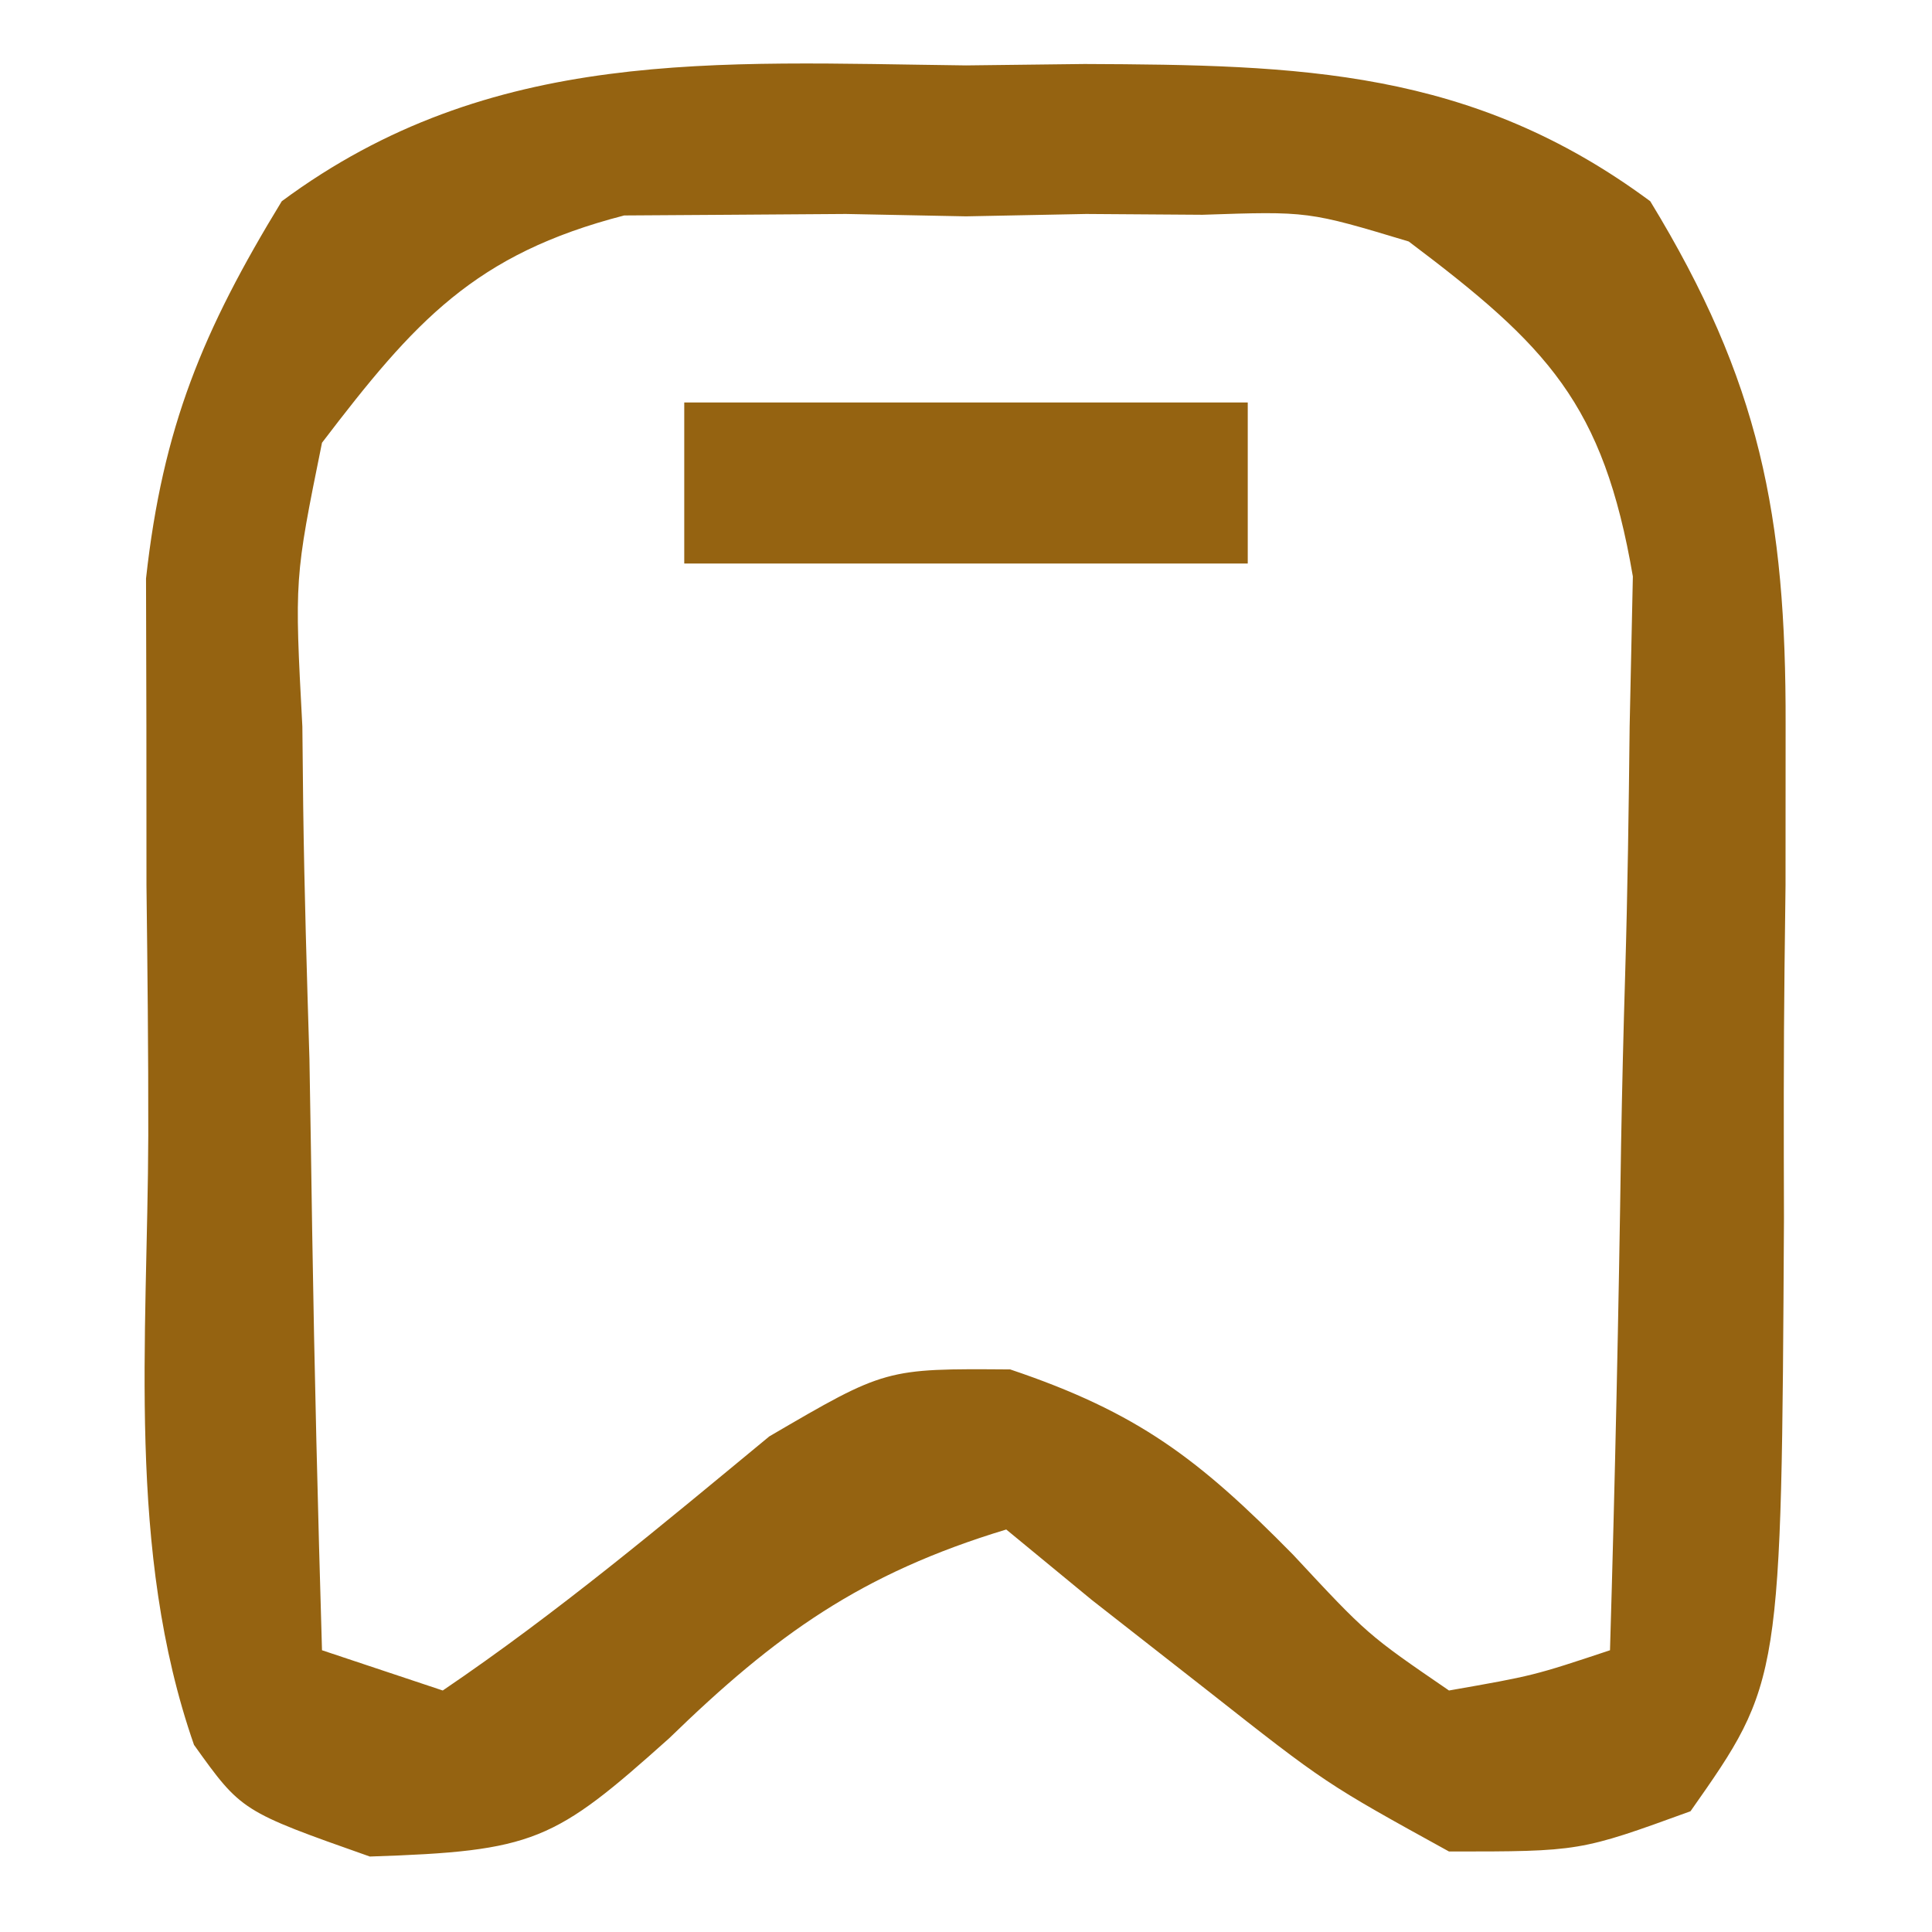 <?xml version="1.0" encoding="UTF-8"?>
<svg version="1.1" xmlns="http://www.w3.org/2000/svg" width="48" height="48">
<path d="M0 0 C0.972 -0.012 1.944 -0.023 2.945 -0.035 C8.285 -0.013 12.557 0.084 17 3.375 C19.724 7.84 20.376 11.188 20.363 16.383 C20.363 17.699 20.362 19.015 20.361 20.371 C20.353 21.049 20.345 21.727 20.336 22.425 C20.312 24.501 20.316 26.576 20.322 28.652 C20.26 40.158 20.26 40.158 18 43.375 C15.25 44.375 15.25 44.375 12 44.375 C8.938 42.688 8.938 42.688 6 40.375 C5.051 39.633 4.103 38.89 3.125 38.125 C2.424 37.547 1.722 36.97 1 36.375 C-2.605 37.467 -4.726 38.986 -7.375 41.562 C-10.243 44.129 -10.717 44.366 -14.812 44.5 C-18 43.375 -18 43.375 -19.18 41.726 C-20.862 36.902 -20.332 31.641 -20.316 26.585 C-20.313 24.513 -20.336 22.443 -20.361 20.371 C-20.362 19.055 -20.363 17.739 -20.363 16.383 C-20.366 15.183 -20.369 13.983 -20.372 12.747 C-19.957 8.987 -18.962 6.591 -17 3.375 C-11.8 -0.477 -6.204 -0.074 0 0 Z M-16 9.375 C-16.684 12.748 -16.684 12.748 -16.488 16.426 C-16.481 17.085 -16.474 17.743 -16.467 18.422 C-16.439 20.512 -16.376 22.599 -16.312 24.688 C-16.287 26.11 -16.265 27.533 -16.244 28.955 C-16.189 32.429 -16.103 35.902 -16 39.375 C-15.01 39.705 -14.02 40.035 -13 40.375 C-10.142 38.437 -7.549 36.26 -4.887 34.062 C-2 32.375 -2 32.375 1.098 32.398 C4.278 33.468 5.79 34.627 8.125 37 C9.975 38.988 9.975 38.988 12 40.375 C14.099 40.007 14.099 40.007 16 39.375 C16.124 35.194 16.215 31.014 16.275 26.832 C16.3 25.411 16.334 23.99 16.377 22.57 C16.438 20.521 16.466 18.475 16.488 16.426 C16.514 15.195 16.541 13.964 16.568 12.697 C15.834 8.402 14.446 6.97 11 4.375 C8.501 3.622 8.501 3.622 5.875 3.711 C4.921 3.704 3.967 3.698 2.984 3.691 C1.507 3.72 1.507 3.72 0 3.75 C-0.985 3.731 -1.97 3.711 -2.984 3.691 C-4.415 3.701 -4.415 3.701 -5.875 3.711 C-7.171 3.719 -7.171 3.719 -8.492 3.728 C-12.203 4.685 -13.697 6.355 -16 9.375 Z " fill="#956311" transform="translate(24,1.625)"/>
<path d="M0 0 C4.62 0 9.24 0 14 0 C14 1.32 14 2.64 14 4 C9.38 4 4.76 4 0 4 C0 2.68 0 1.36 0 0 Z " fill="#956311" transform="translate(17,10)"/>
</svg>
